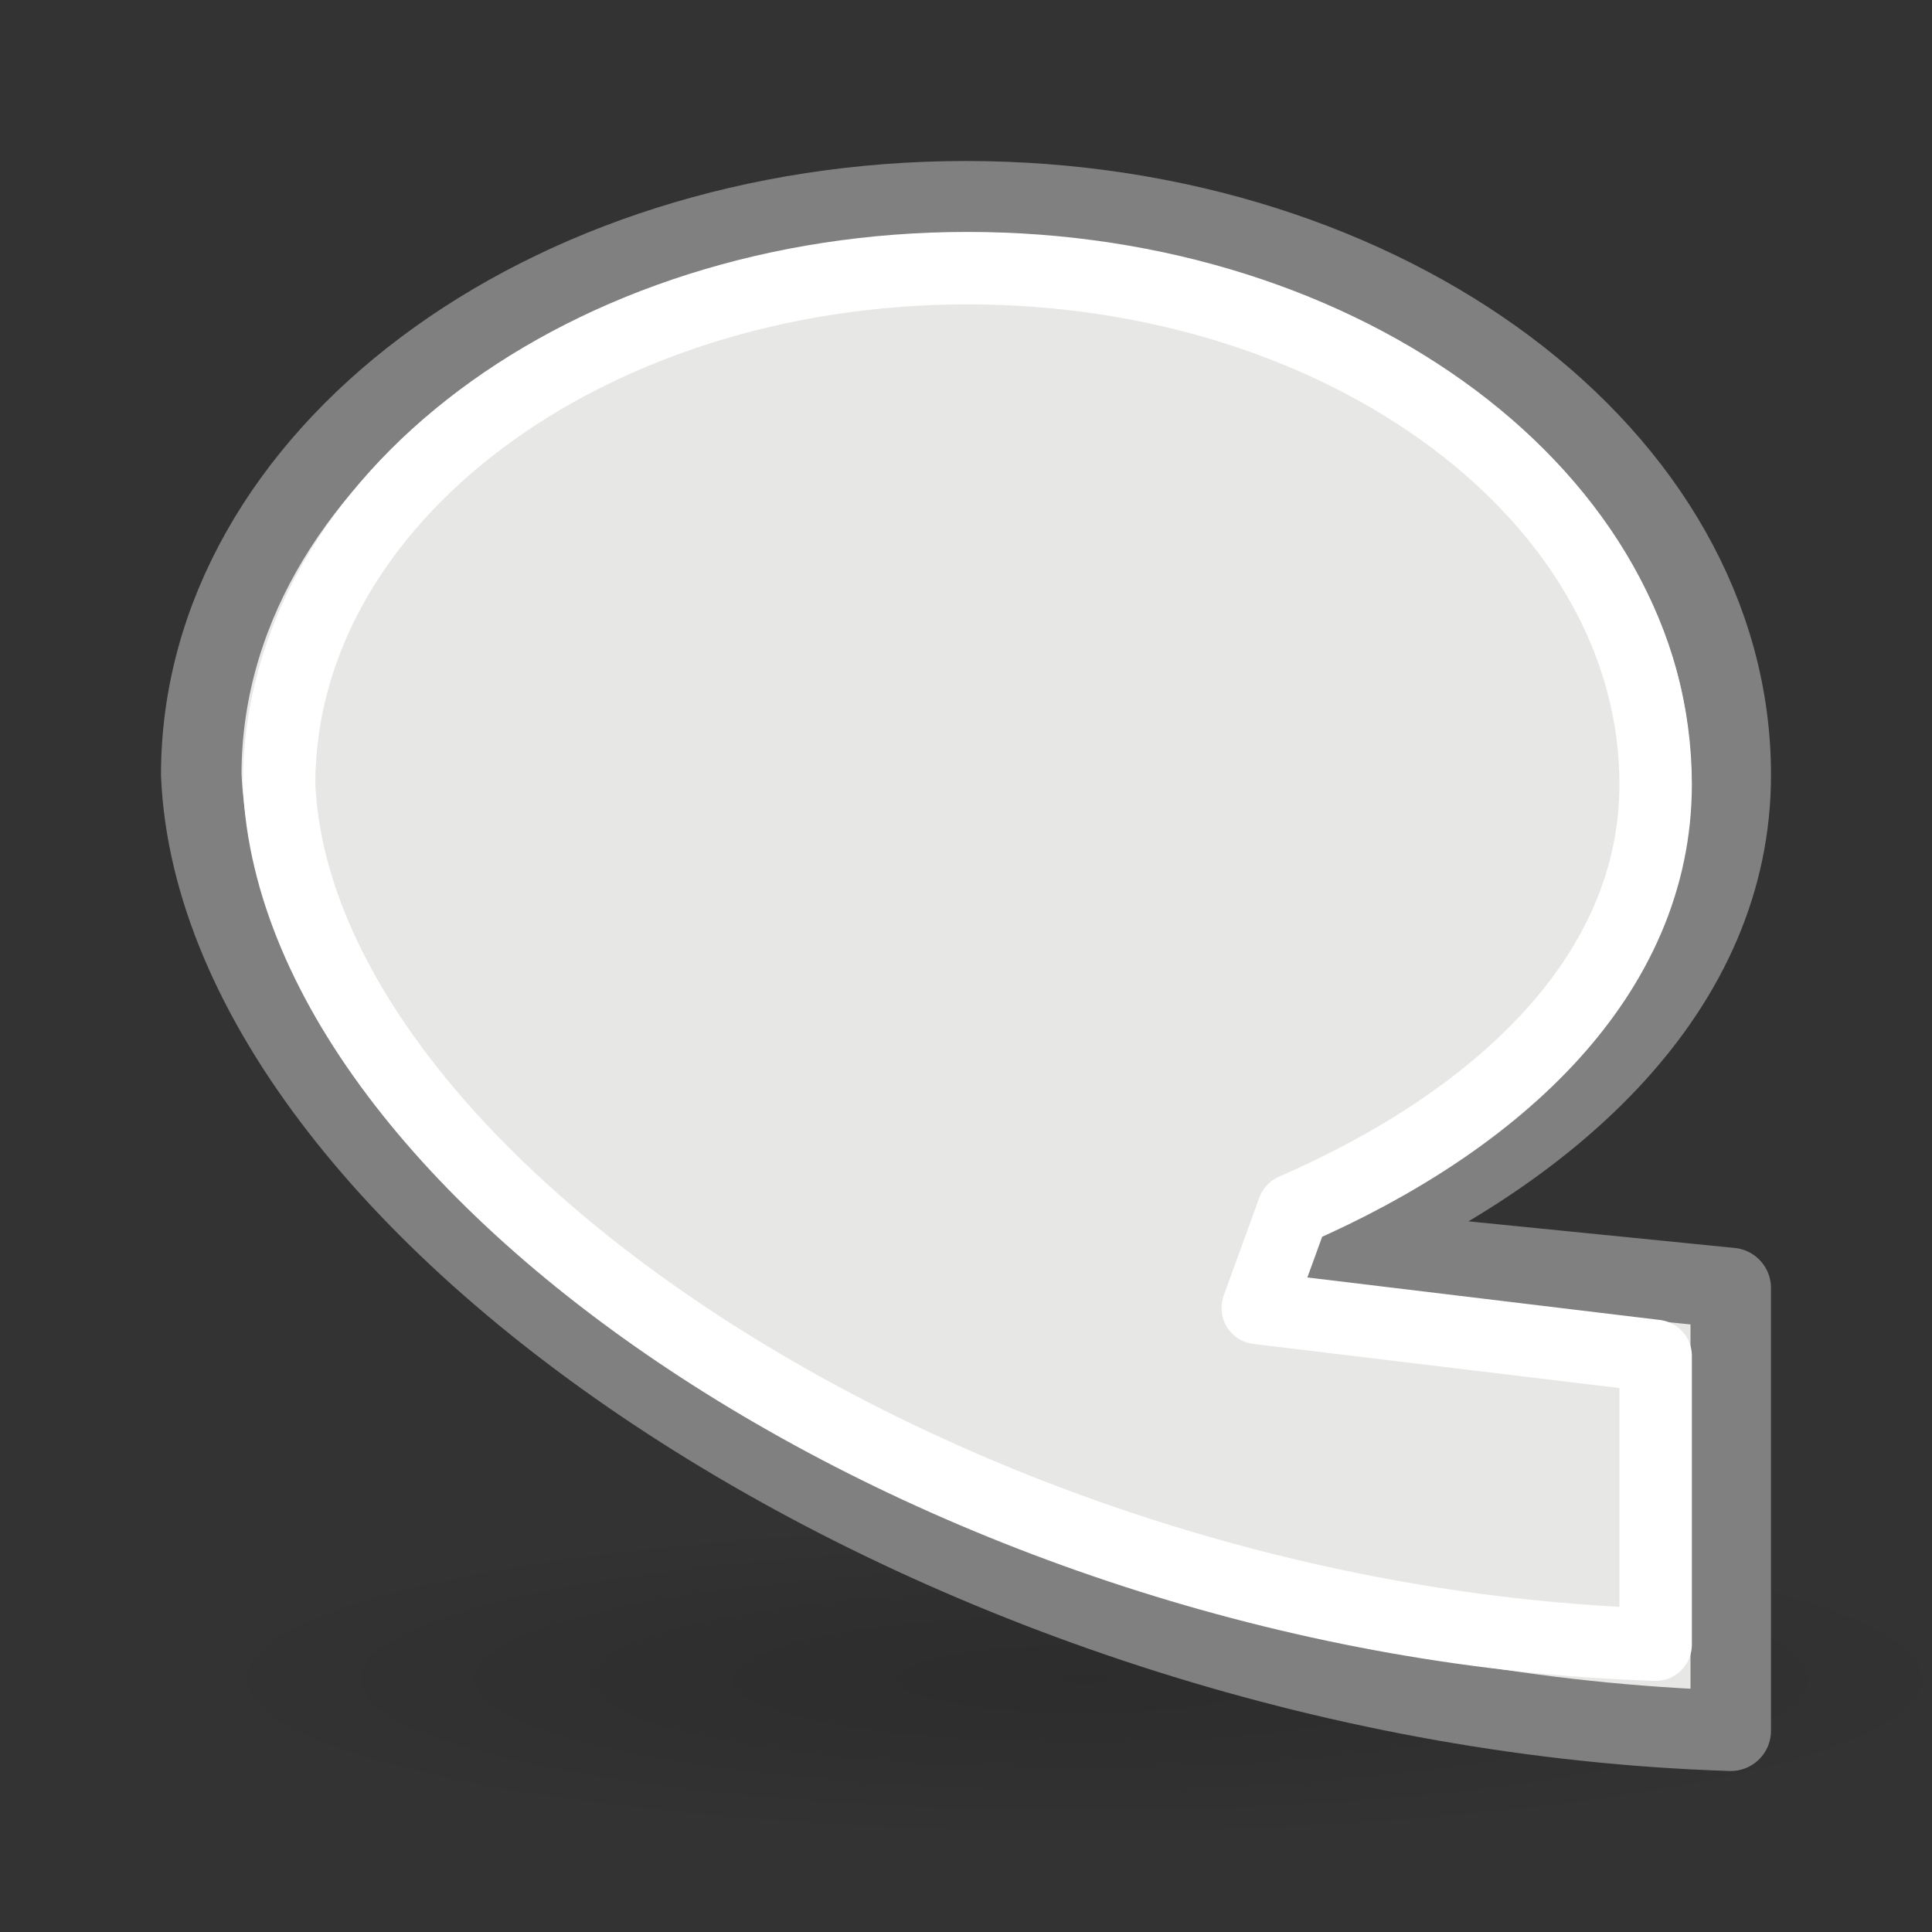 <svg viewBox="0 0 24 24" xmlns="http://www.w3.org/2000/svg" xmlns:xlink="http://www.w3.org/1999/xlink"><rect x="0" y="0" width="24" height="24" fill="#333333" stroke="none"/><radialGradient id="a" cx="6.703" cy="73.616" gradientTransform="matrix(-1.54 0 0 .279 23.789 .317)" gradientUnits="userSpaceOnUse" r="7.228"><stop offset="0" stop-opacity=".326"/><stop offset=".5" stop-opacity=".192"/><stop offset="1" stop-opacity="0"/></radialGradient><path d="m2.338 20.873c0 1.115 4.983 2.018 11.13 2.018 6.147 0 11.13-.904 11.13-2.018 0-1.115-4.983-2.018-11.13-2.018-6.147 0-11.13.904-11.13 2.018z" fill="url(#a)" opacity=".4"/><g stroke-linecap="round" stroke-linejoin="round"><path d="m12 2.5c-5.247 0-9.5 3.19-9.5 7.125.235 5.48 9.402 11.569 19 11.875v-5.5l-5-.5c2.834-1.233 5-3.241 5-5.875 0-3.935-4.253-7.125-9.5-7.125z" fill="#e7e7e5" stroke="#808080"/><path d="m12.017 3.331c-4.722 0-8.55 2.871-8.55 6.412.211 4.932 8.462 10.412 17.1 10.687v-3.586l-4.943-.596.443-1.218c2.551-1.11 4.5-2.916 4.5-5.287 0-3.542-3.828-6.412-8.55-6.412z" fill="none" stroke="#fff" stroke-width=".9"/></g></svg>